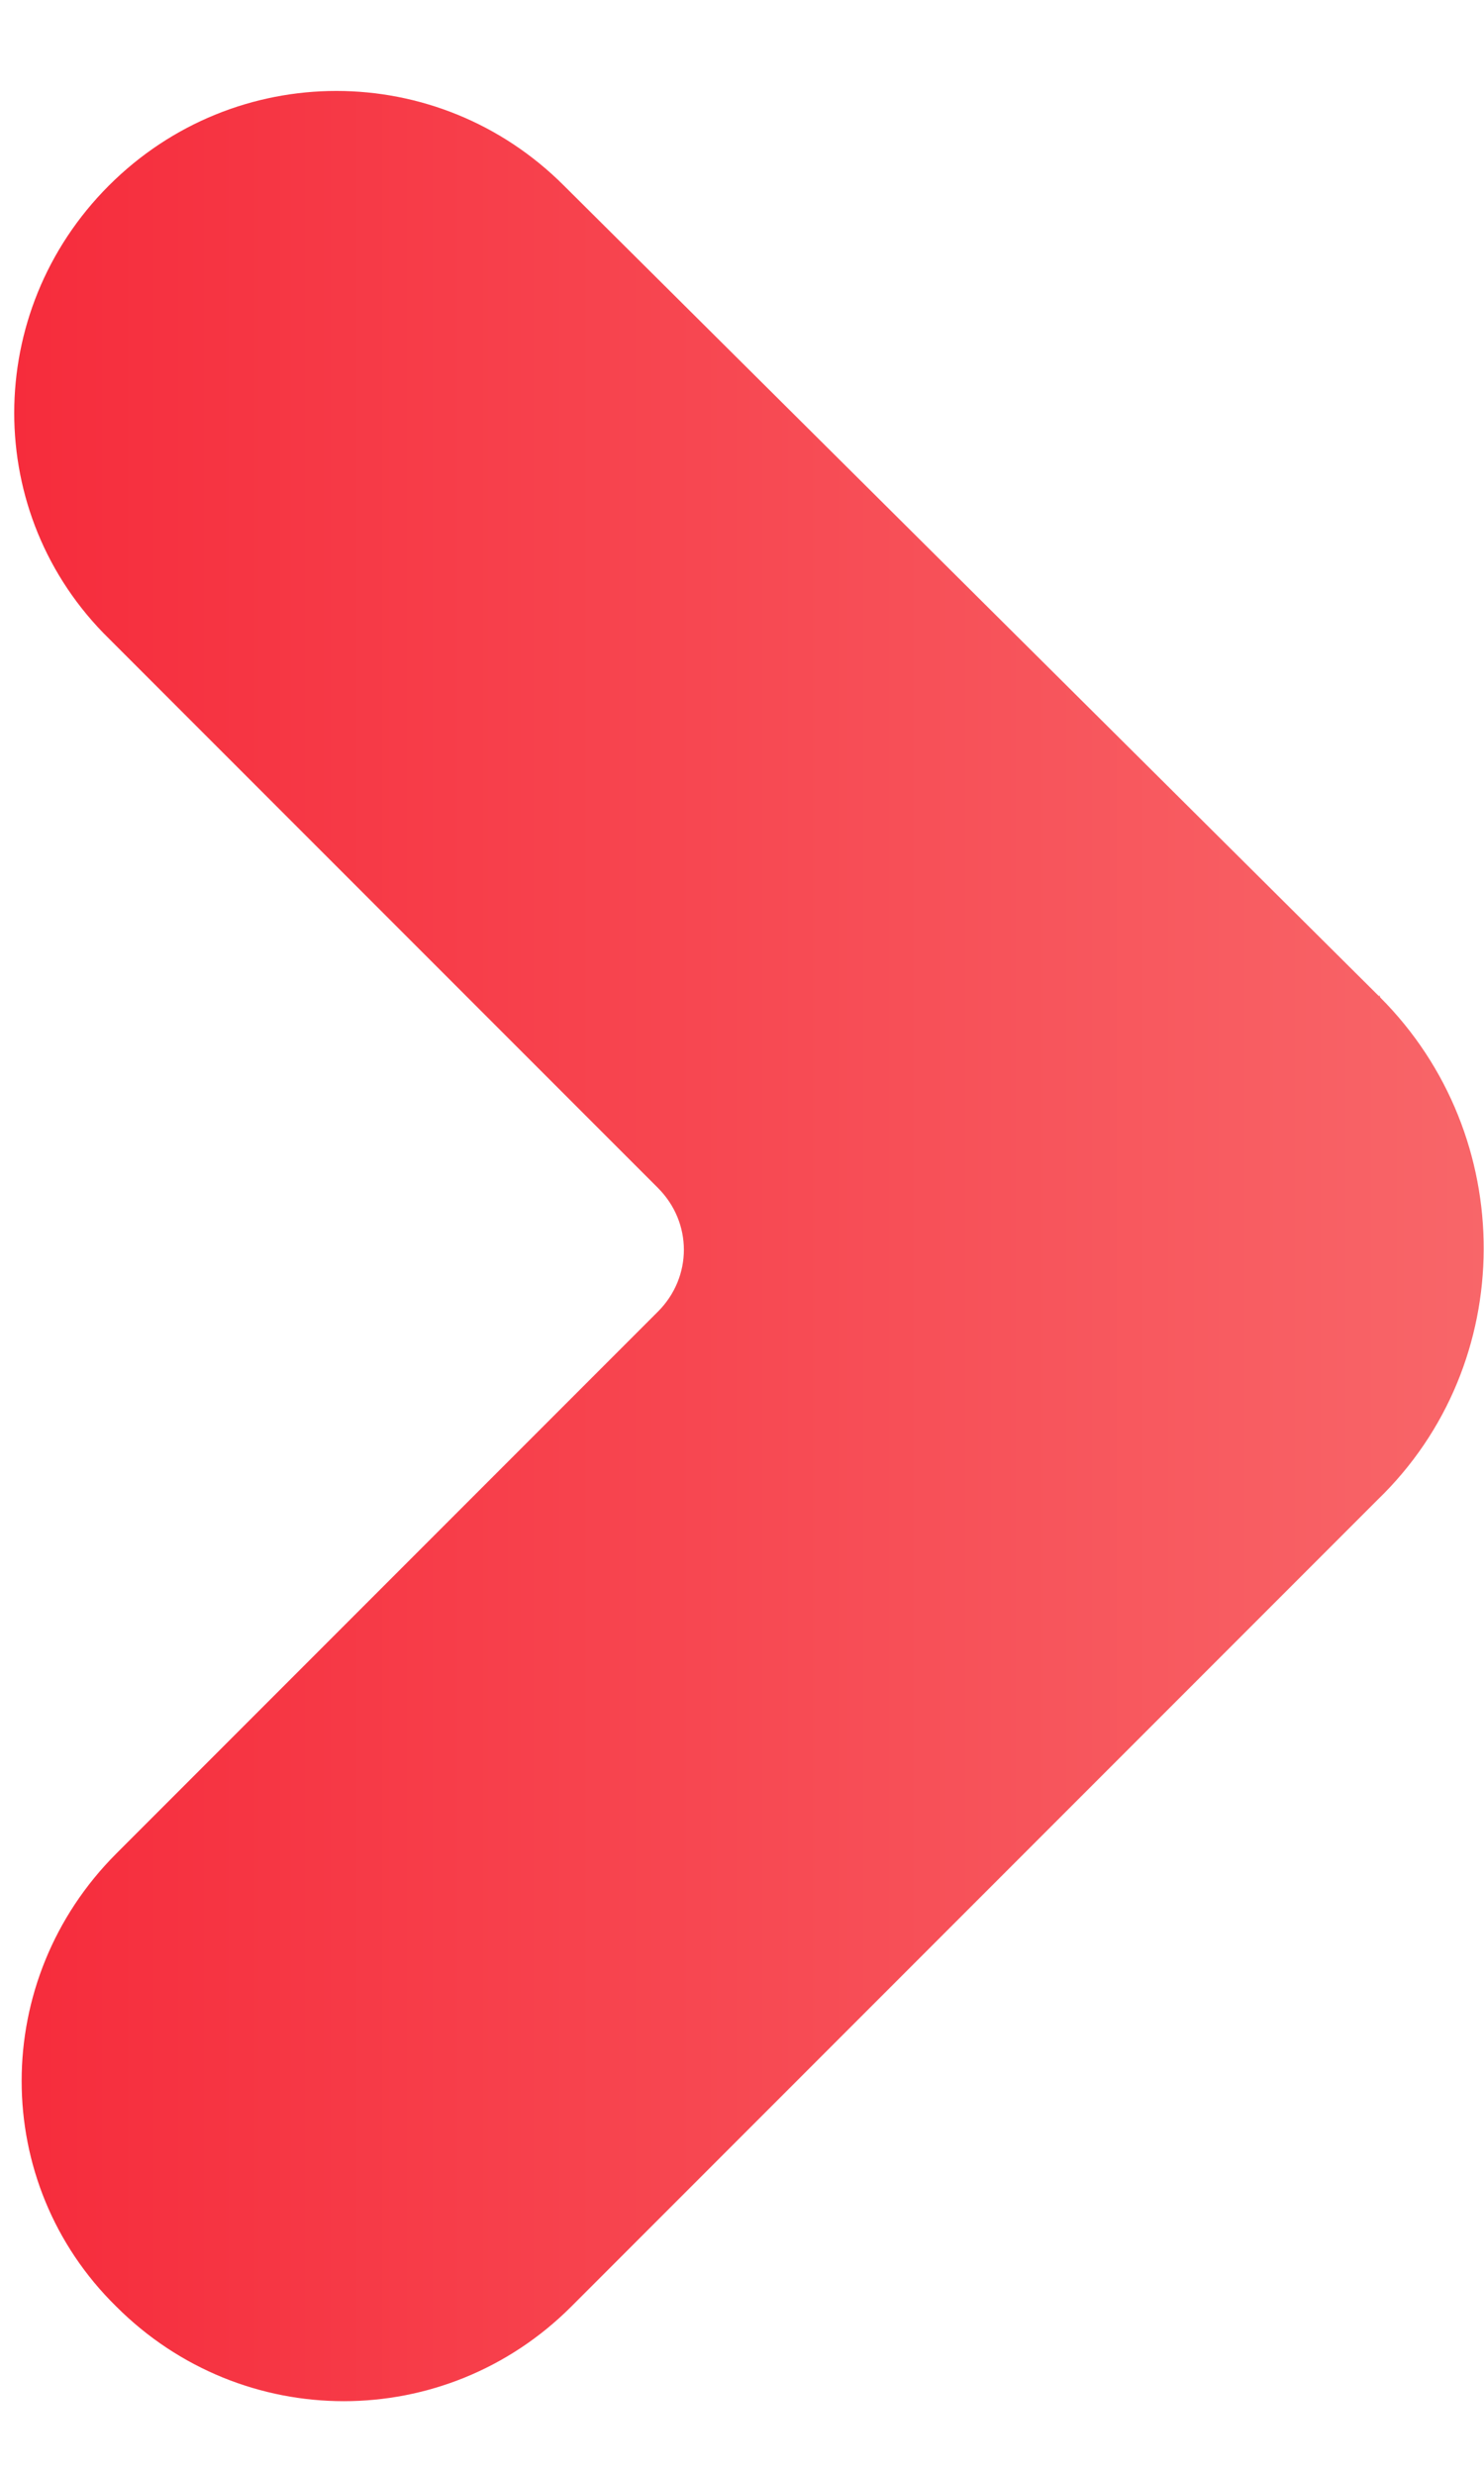 ﻿<?xml version="1.0" encoding="utf-8"?>
<svg version="1.1" xmlns:xlink="http://www.w3.org/1999/xlink" width="6px" height="10px" xmlns="http://www.w3.org/2000/svg">
  <defs>
    <linearGradient gradientUnits="userSpaceOnUse" x1="0" y1="5" x2="6" y2="5" id="LinearGradient436">
      <stop id="Stop437" stop-color="#f62c3c" offset="0" />
      <stop id="Stop438" stop-color="#f62c3c" offset="0.01" />
      <stop id="Stop439" stop-color="#f86669" offset="1" />
    </linearGradient>
  </defs>
  <g transform="matrix(1 0 0 1 -43 -19 )">
    <path d="M 5.57 6.06  C 6.14 5.51  6.14 4.59  5.58 4.03  C 5.58 4.02  5.57 4.02  5.58 4.03  L 2.28 0.75  C 1.77 0.24  0.95 0.24  0.44 0.75  C -0.07 1.26  -0.07 2.08  0.44 2.58  L 2.66 4.8  C 2.8 4.94  2.8 5.16  2.66 5.3  L 0.47 7.49  C -0.04 8  -0.04 8.82  0.47 9.32  C 0.98 9.83  1.8 9.83  2.31 9.32  L 5.57 6.06  Z " fill-rule="nonzero" fill="url(#LinearGradient436)" stroke="none" transform="matrix(1 0 0 1 43 19 )" />
  </g>
</svg>